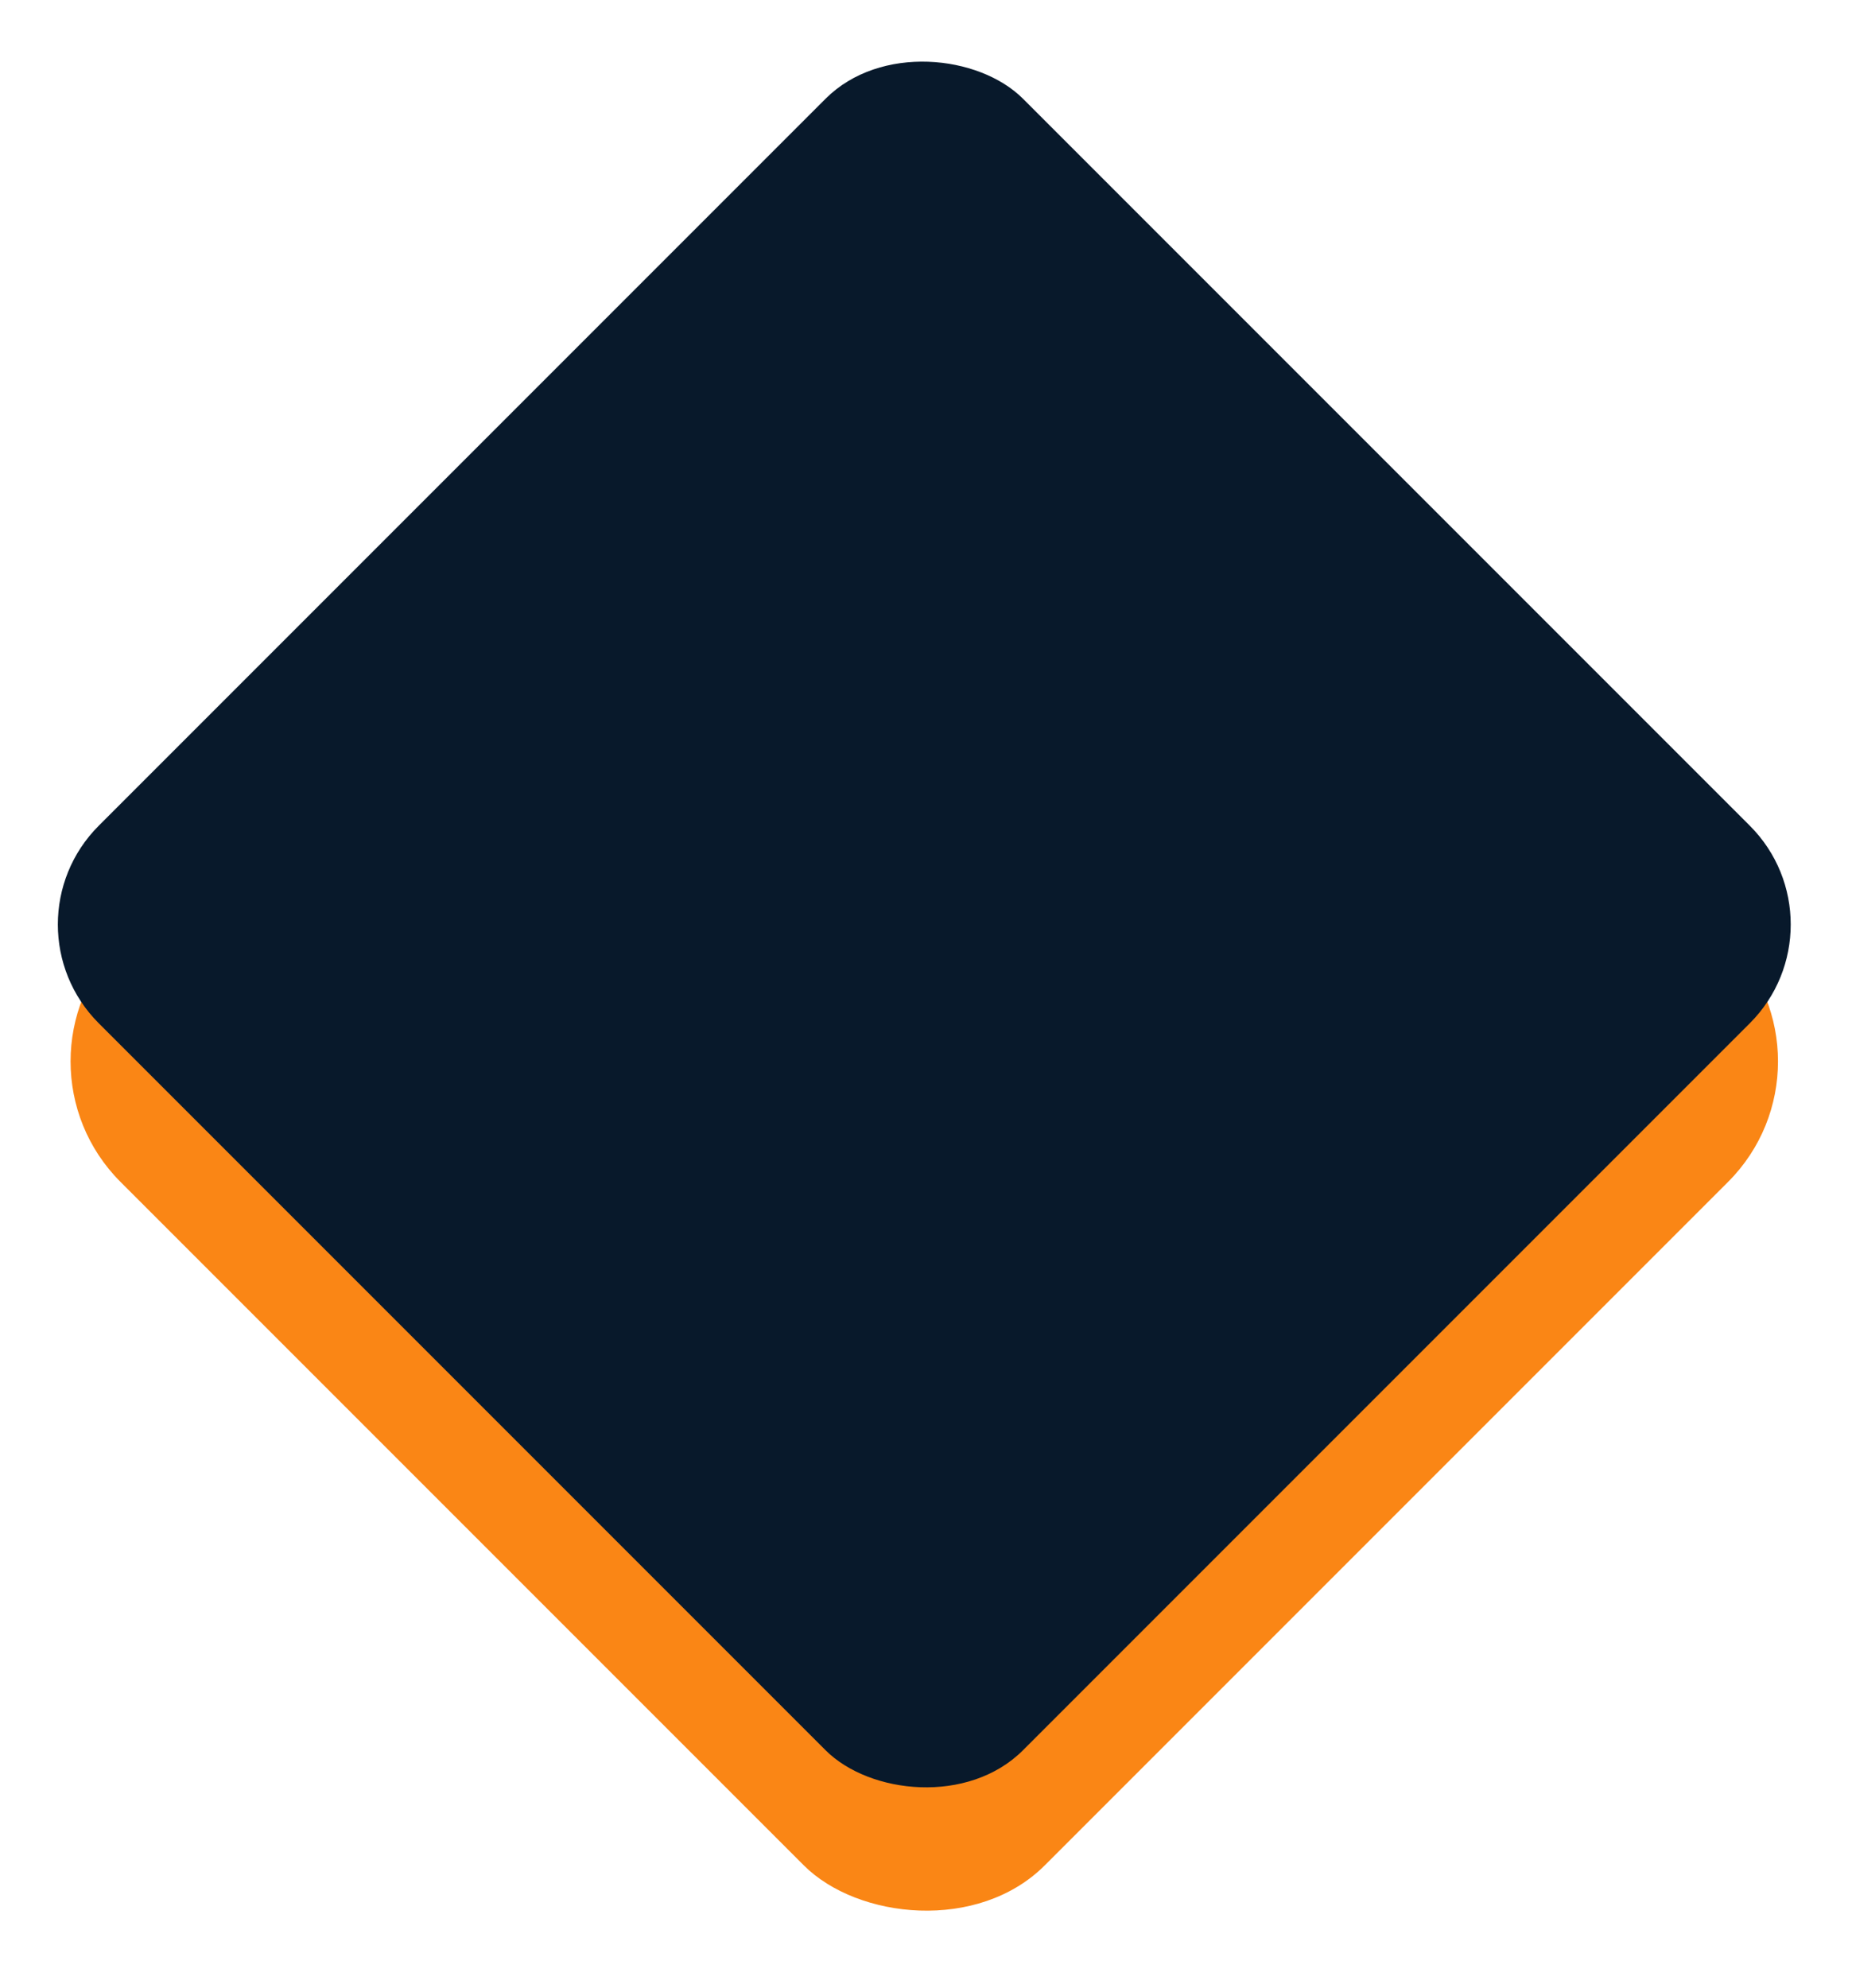 <svg width="423" height="454" viewBox="0 0 423 454" fill="none" xmlns="http://www.w3.org/2000/svg">
<rect y="242.367" width="298.552" height="298.552" rx="38.914" transform="rotate(-45 0 242.367)" fill="#FA8615"/>
<rect y="211.109" width="298.552" height="298.552" rx="31.897" transform="rotate(-45 0 211.109)" fill="#08192B"/>
</svg>
